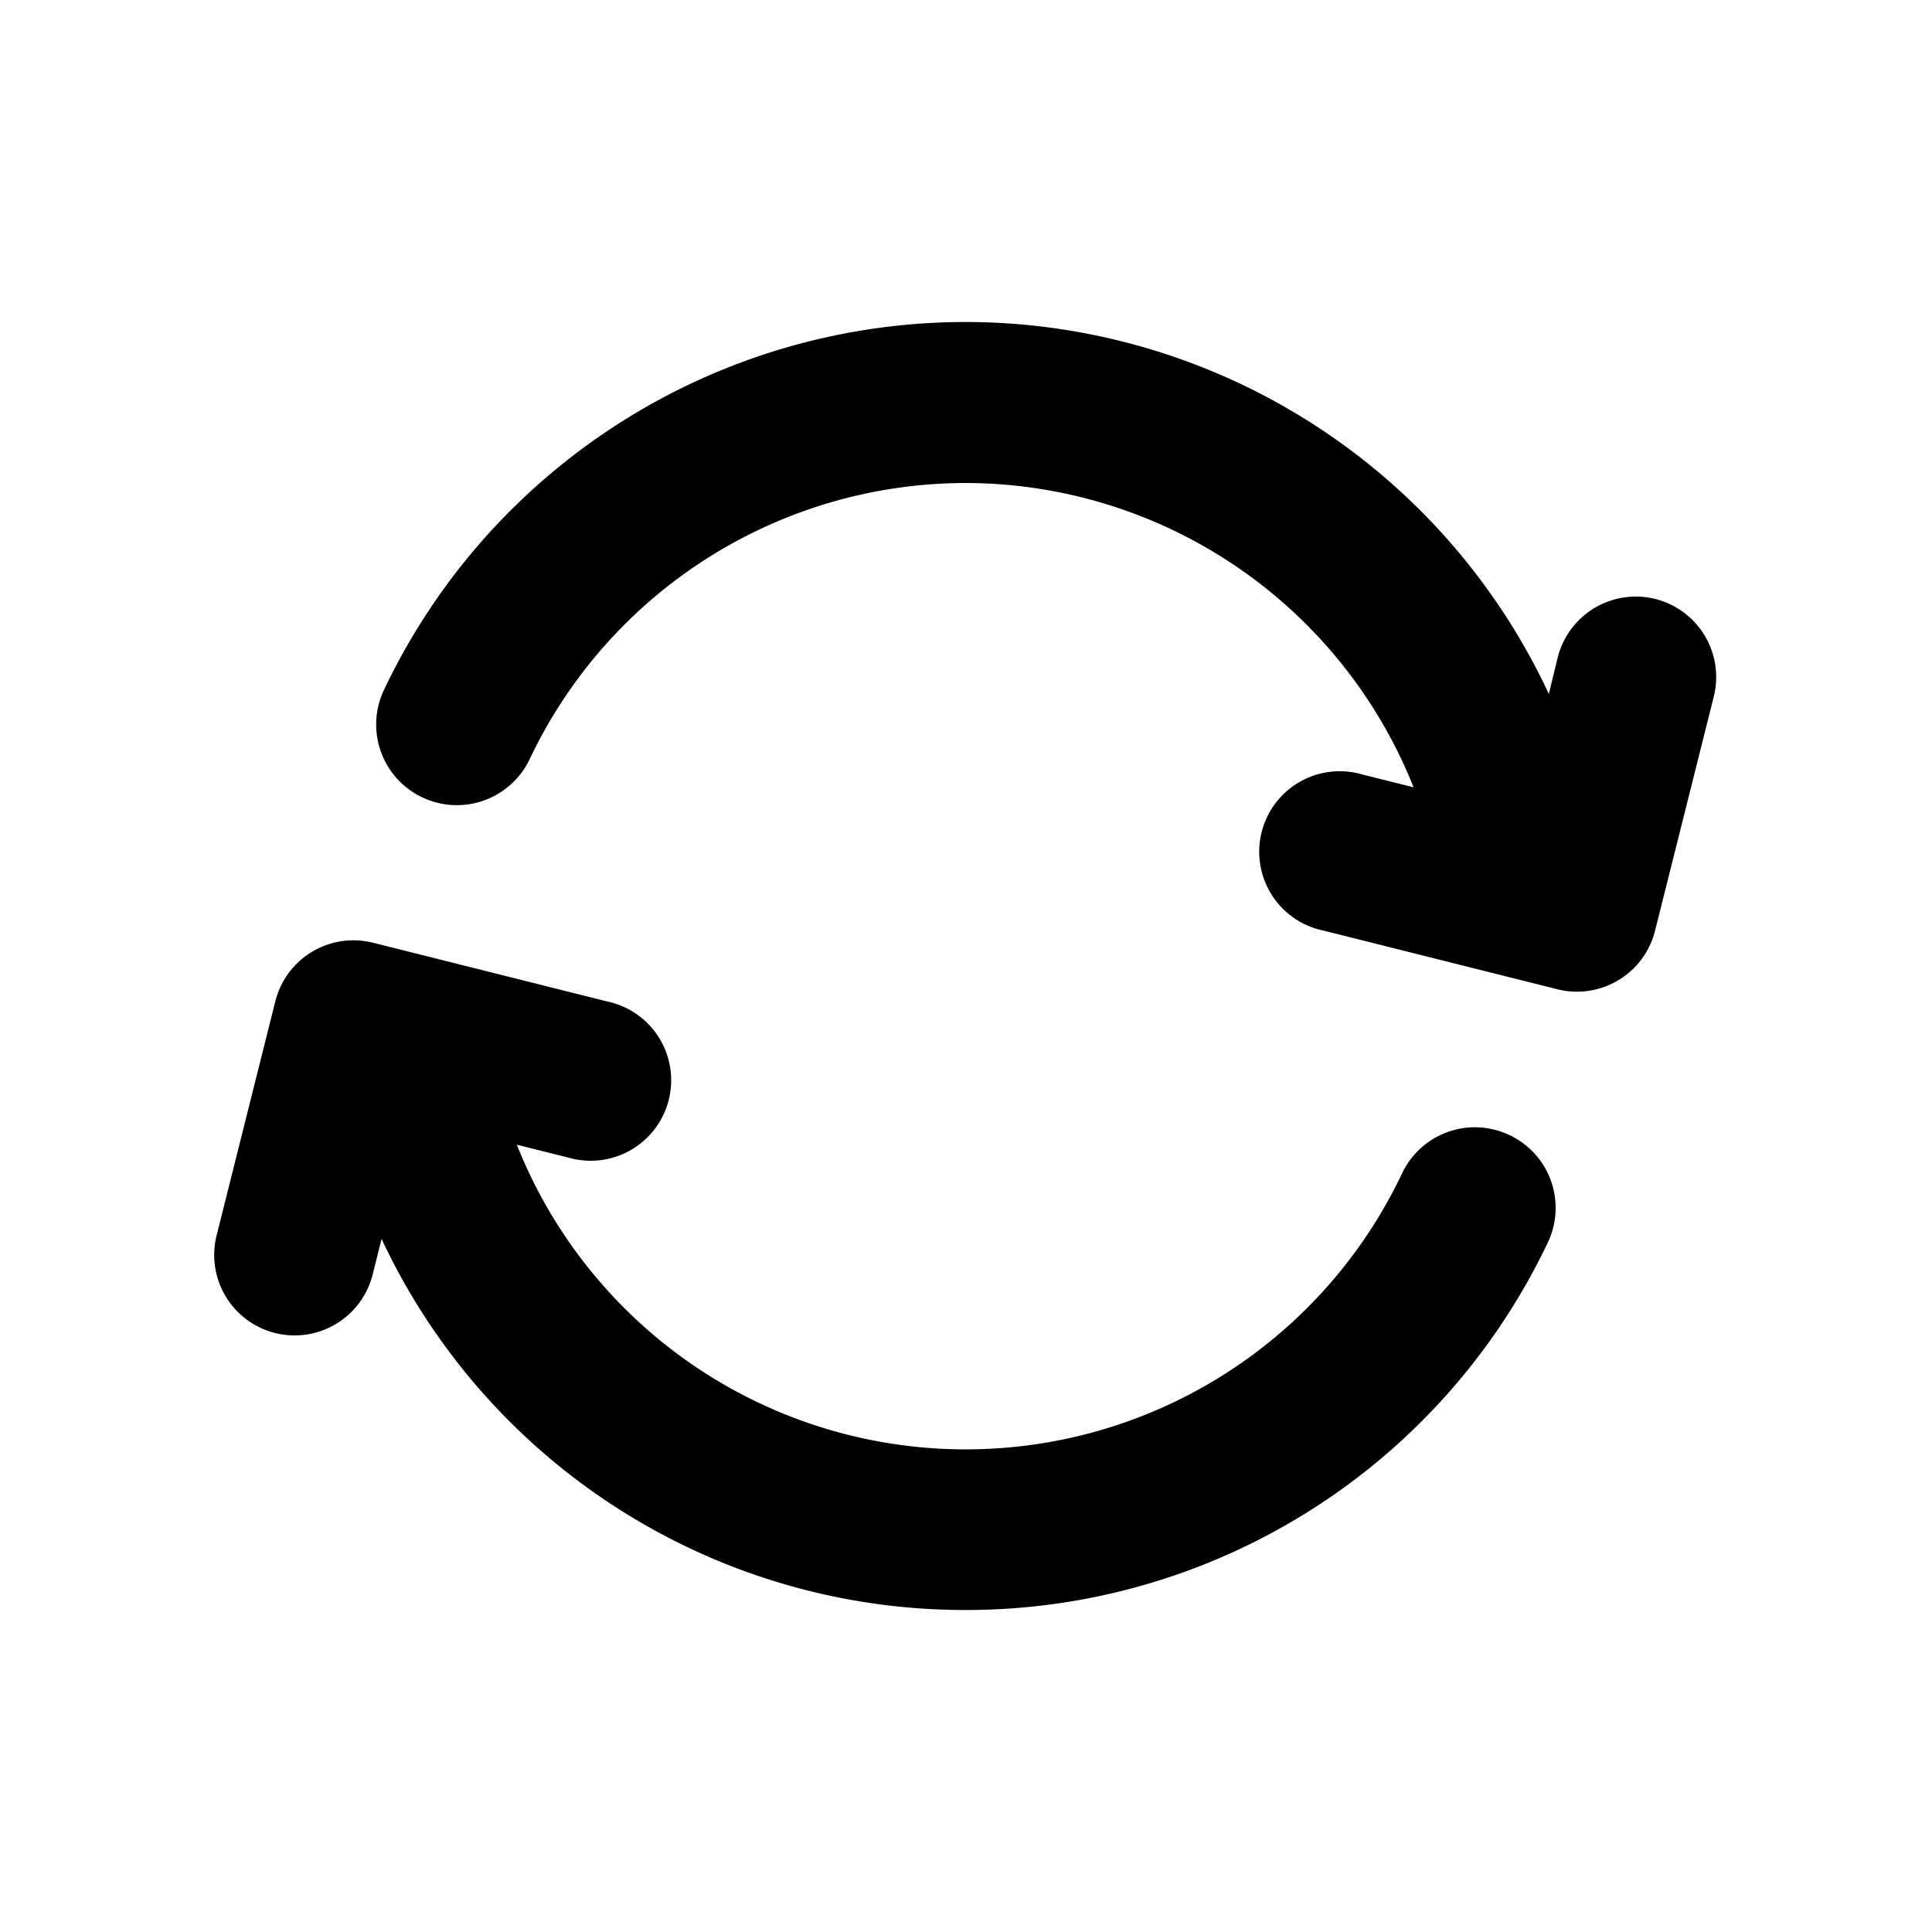 <svg xmlns="http://www.w3.org/2000/svg" viewBox="0 0 24 24"><title>refreshing</title><path d="M18.75,14.1a1,1,0,0,0-1.33.47,6,6,0,0,1-11-.35l.64.16a1,1,0,1,0,.48-1.94l-2.91-.73a1,1,0,0,0-1.21.73l-.73,2.91a1,1,0,0,0,.73,1.21,1,1,0,0,0,1.21-.73l.11-.44A8,8,0,0,0,12,20a8,8,0,0,0,7.23-4.57A1,1,0,0,0,18.75,14.1Z"/><path d="M20.56,7.44a1,1,0,0,0-1.21.73l-.11.45A8,8,0,0,0,12,4,8,8,0,0,0,4.77,8.57a1,1,0,0,0,1.81.86A6,6,0,0,1,12,6a6,6,0,0,1,5.56,3.78l-.64-.16a1,1,0,1,0-.48,1.94l2.91.73a1,1,0,0,0,1.21-.73l.73-2.91A1,1,0,0,0,20.56,7.44Z"/></svg>